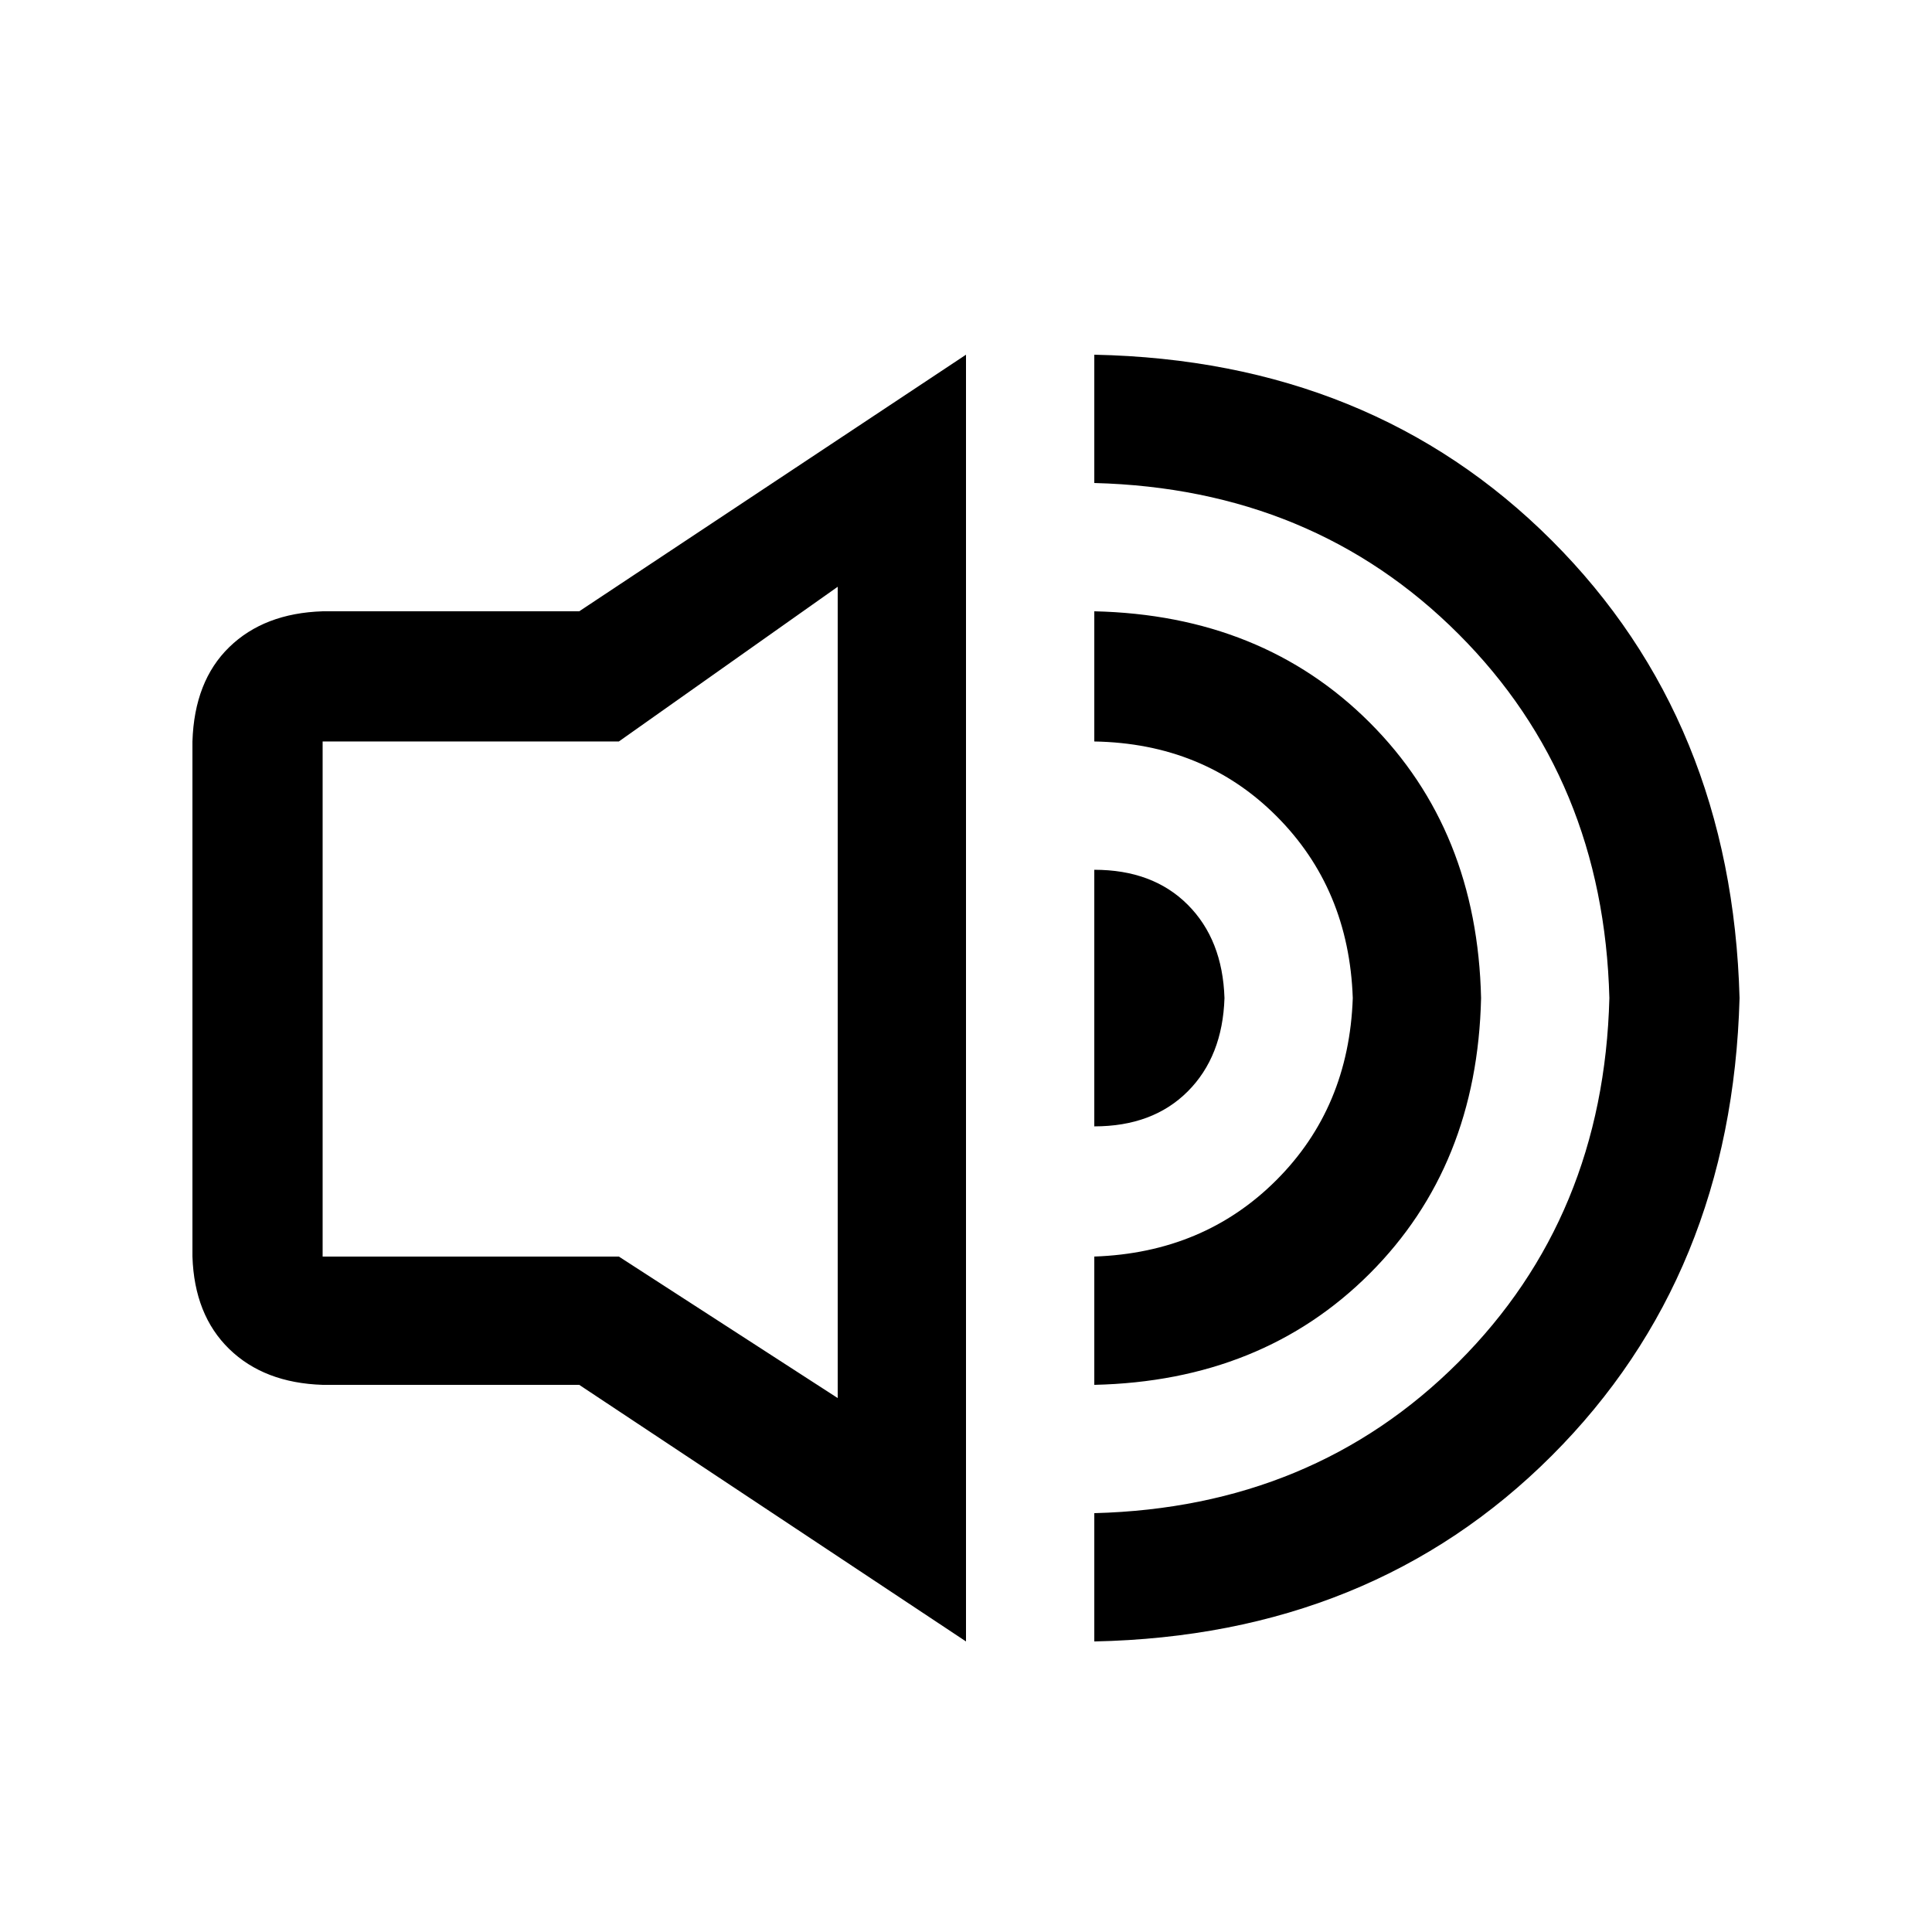<?xml version="1.0" standalone="no"?>
<svg class="icon" viewBox="0 0 1024 1024" xmlns="http://www.w3.org/2000/svg">
    <path transform="translate(0, 128)" glyph-name="volume-plus" unicode="&#xe95b;" d="M171 606q-31 -1 -49.5 -19t-19.5 -49v-273q1 -32 19.5 -50t49.5 -19h136l205 -136v682l-205 -136h-136zM444 613v-430l-116 82h-157v273h157zM649 401q-1 -31 -19.5 -49.5t-49.5 -18.5v136q31 0 49.5 -18.5t19.5 -49.5zM785 401q-2 -89 -59 -146t-146 -59v69 q58 1 96.5 39.5t40.5 96.5q-2 58 -40.5 96.5t-96.5 40.5v68q89 -2 146 -59t59 -146zM580 742q147 -3 242.5 -98.5t99.5 -242.5q-4 -147 -99.5 -242.5t-242.5 -98.5v68q116 3 193 80t80 193q-3 116 -80 193t-193 80v68z"/>
</svg>